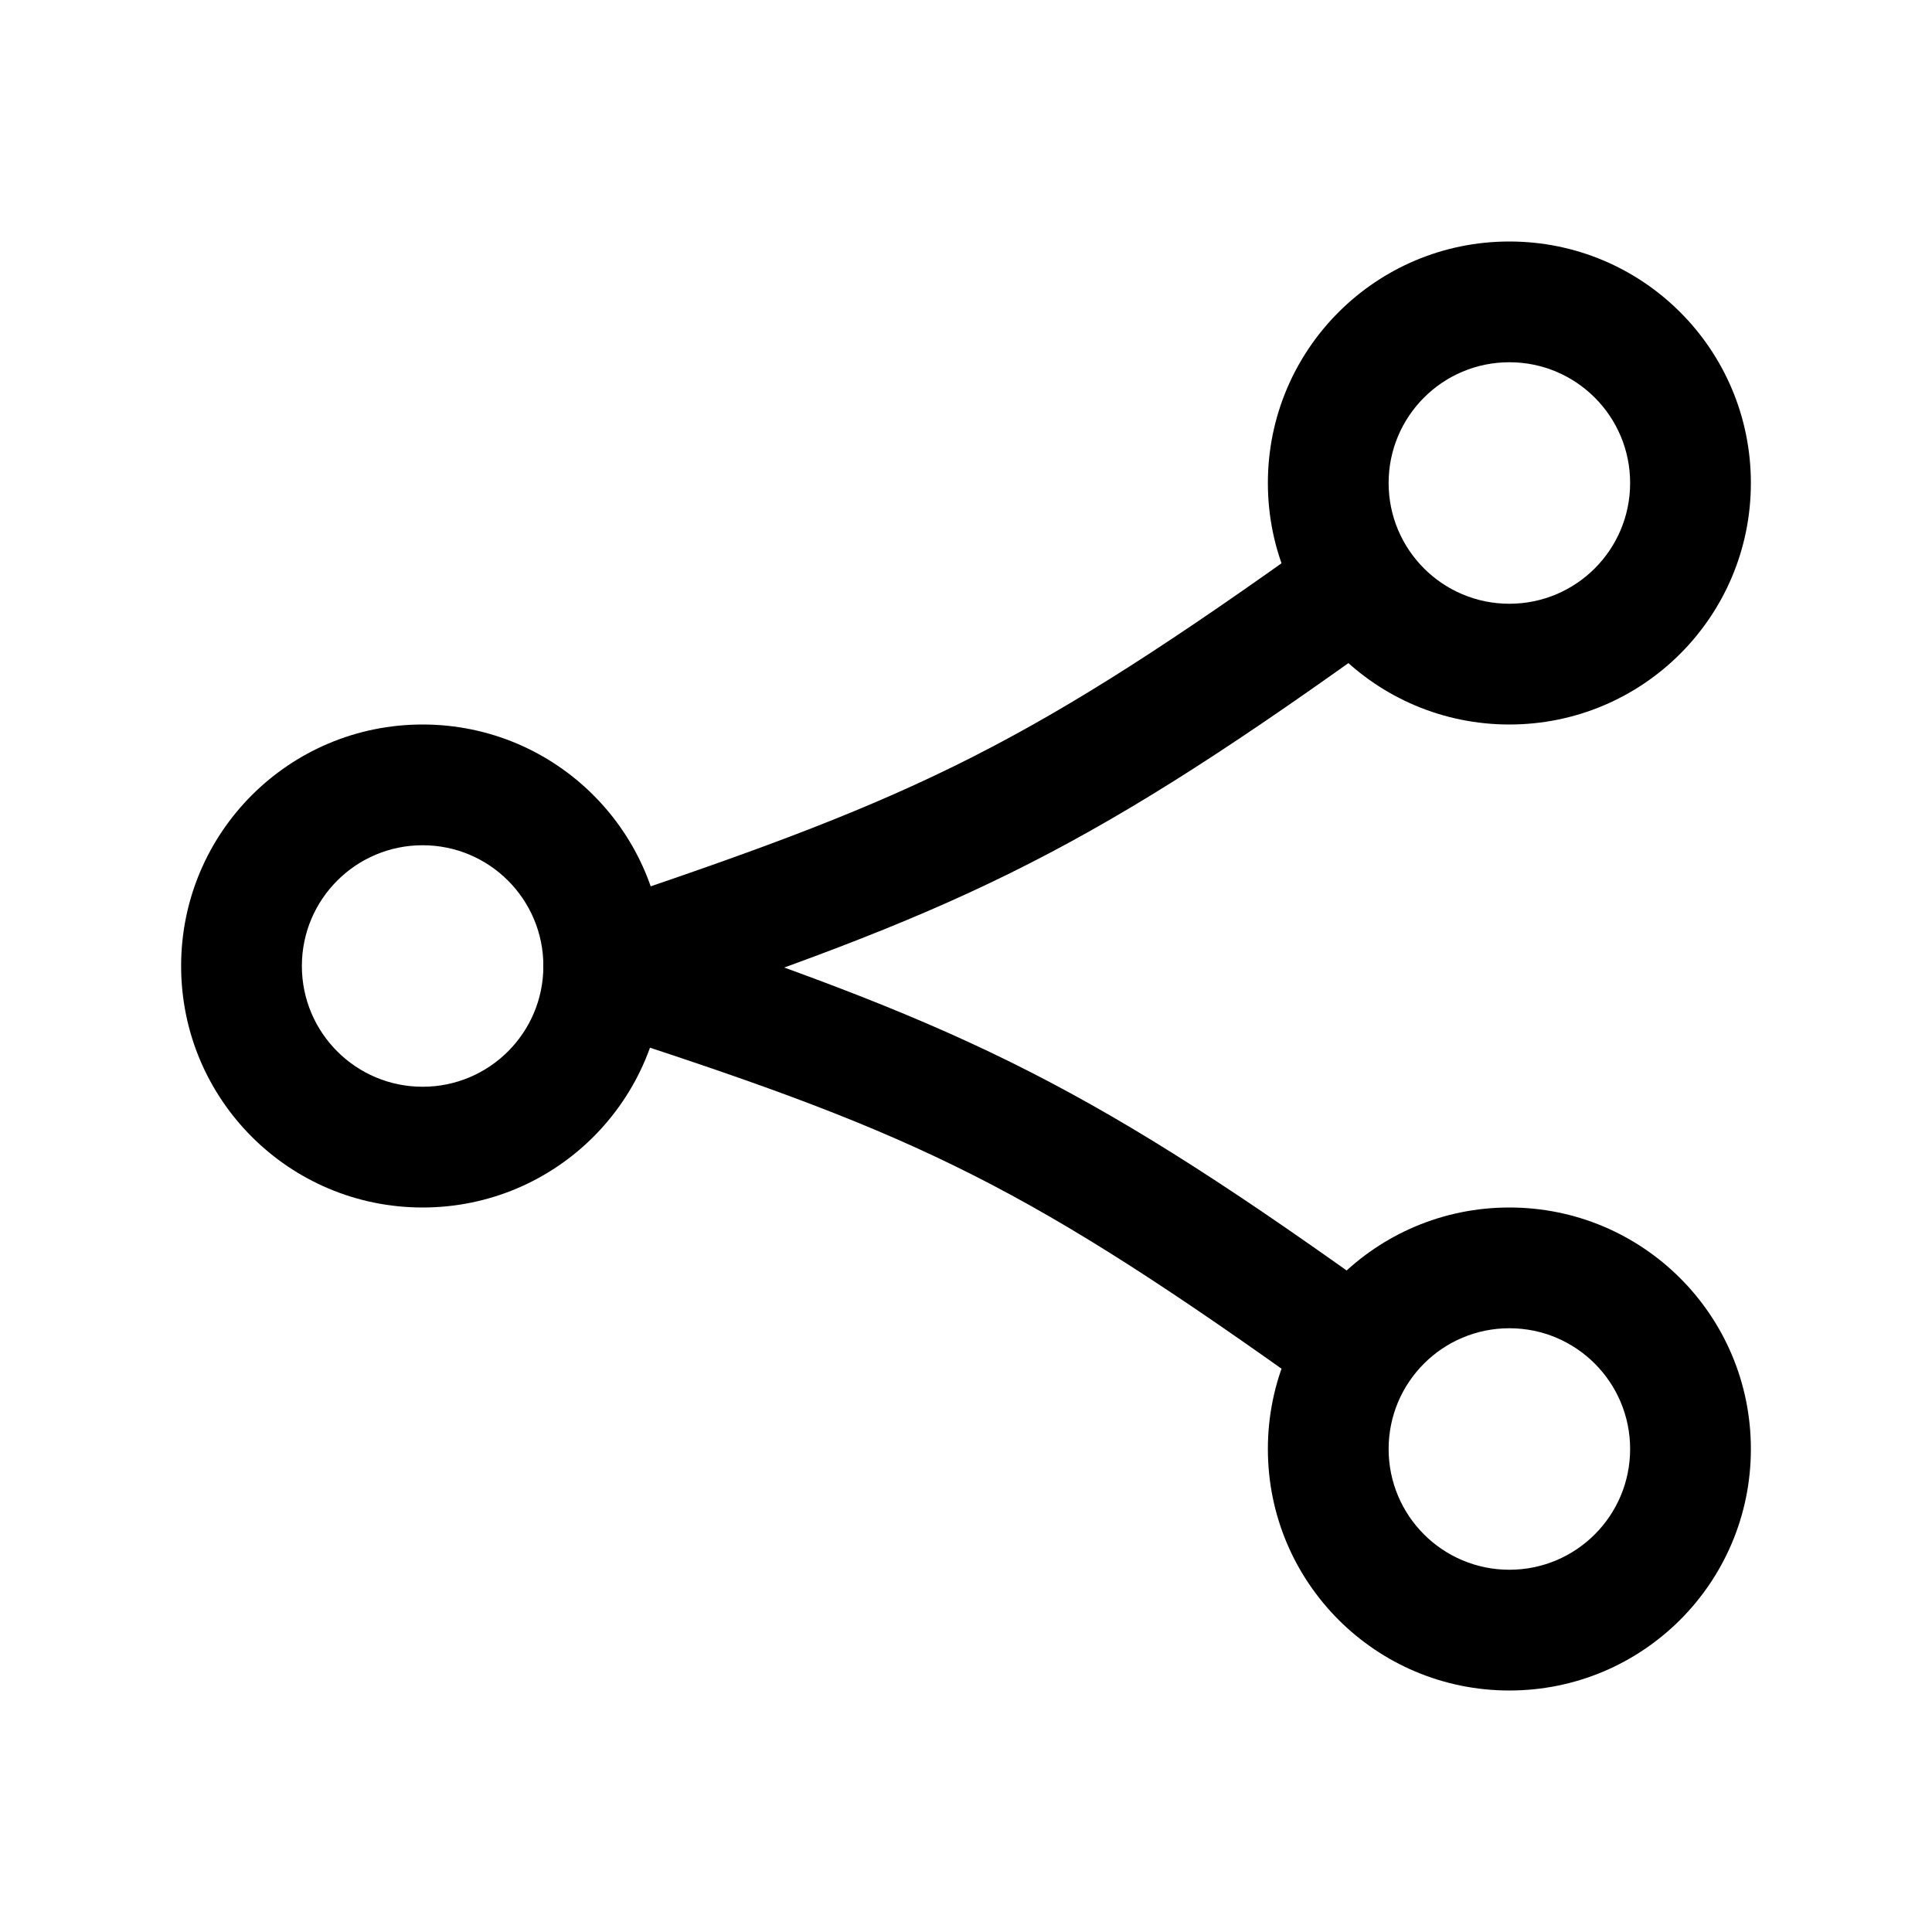 <?xml version="1.0" encoding="UTF-8"?>
<svg xmlns="http://www.w3.org/2000/svg" xmlns:xlink="http://www.w3.org/1999/xlink" width="32px" height="32px" viewBox="0 0 32 32" version="1.1">
<g id="surface1">
<path style=" stroke:none;fill-rule:nonzero;fill:rgb(0%,0%,0%);fill-opacity:1;" d="M 7 20 C 4.789 20 3 18.211 3 16 C 3 13.789 4.789 12 7 12 C 9.211 12 11 13.789 11 16 C 11 18.211 9.211 20 7 20 Z M 7 14 C 5.895 14 5 14.895 5 16 C 5 17.105 5.895 18 7 18 C 8.105 18 9 17.105 9 16 C 9 14.895 8.105 14 7 14 Z M 7 14 "/>
<path style=" stroke:none;fill-rule:nonzero;fill:rgb(0%,0%,0%);fill-opacity:1;" d="M 25 12 C 22.789 12 21 10.211 21 8 C 21 5.789 22.789 4 25 4 C 27.211 4 29 5.789 29 8 C 29 10.211 27.211 12 25 12 Z M 25 6 C 23.895 6 23 6.895 23 8 C 23 9.105 23.895 10 25 10 C 26.105 10 27 9.105 27 8 C 27 6.895 26.105 6 25 6 Z M 25 6 "/>
<path style=" stroke:none;fill-rule:nonzero;fill:rgb(0%,0%,0%);fill-opacity:1;" d="M 25 28 C 22.789 28 21 26.211 21 24 C 21 21.789 22.789 20 25 20 C 27.211 20 29 21.789 29 24 C 29 26.211 27.211 28 25 28 Z M 25 22 C 23.895 22 23 22.895 23 24 C 23 25.105 23.895 26 25 26 C 26.105 26 27 25.105 27 24 C 27 22.895 26.105 22 25 22 Z M 25 22 "/>
<path style=" stroke:none;fill-rule:nonzero;fill:rgb(0%,0%,0%);fill-opacity:1;" d="M 22 23 C 21.793 23 21.59 22.934 21.422 22.809 C 16.789 19.512 15 18.711 9.68 17 C 9.156 16.824 8.875 16.254 9.051 15.73 C 9.227 15.207 9.797 14.922 10.32 15.102 C 15.82 16.941 17.84 17.852 22.578 21.238 C 22.891 21.504 23.012 21.93 22.883 22.316 C 22.754 22.703 22.406 22.973 22 23 Z M 22 23 "/>
<path style=" stroke:none;fill-rule:nonzero;fill:rgb(0%,0%,0%);fill-opacity:1;" d="M 10 17 C 9.57 17 9.188 16.727 9.051 16.32 C 8.965 16.066 8.984 15.793 9.102 15.555 C 9.219 15.316 9.426 15.133 9.68 15.051 C 14.949 13.289 16.789 12.488 21.422 9.191 C 21.707 8.945 22.109 8.883 22.457 9.027 C 22.805 9.172 23.043 9.504 23.066 9.879 C 23.094 10.258 22.906 10.617 22.578 10.809 C 17.84 14.199 15.82 15.109 10.32 16.949 C 10.215 16.98 10.109 16.996 10 17 Z M 10 17 "/>
</g>
</svg>
